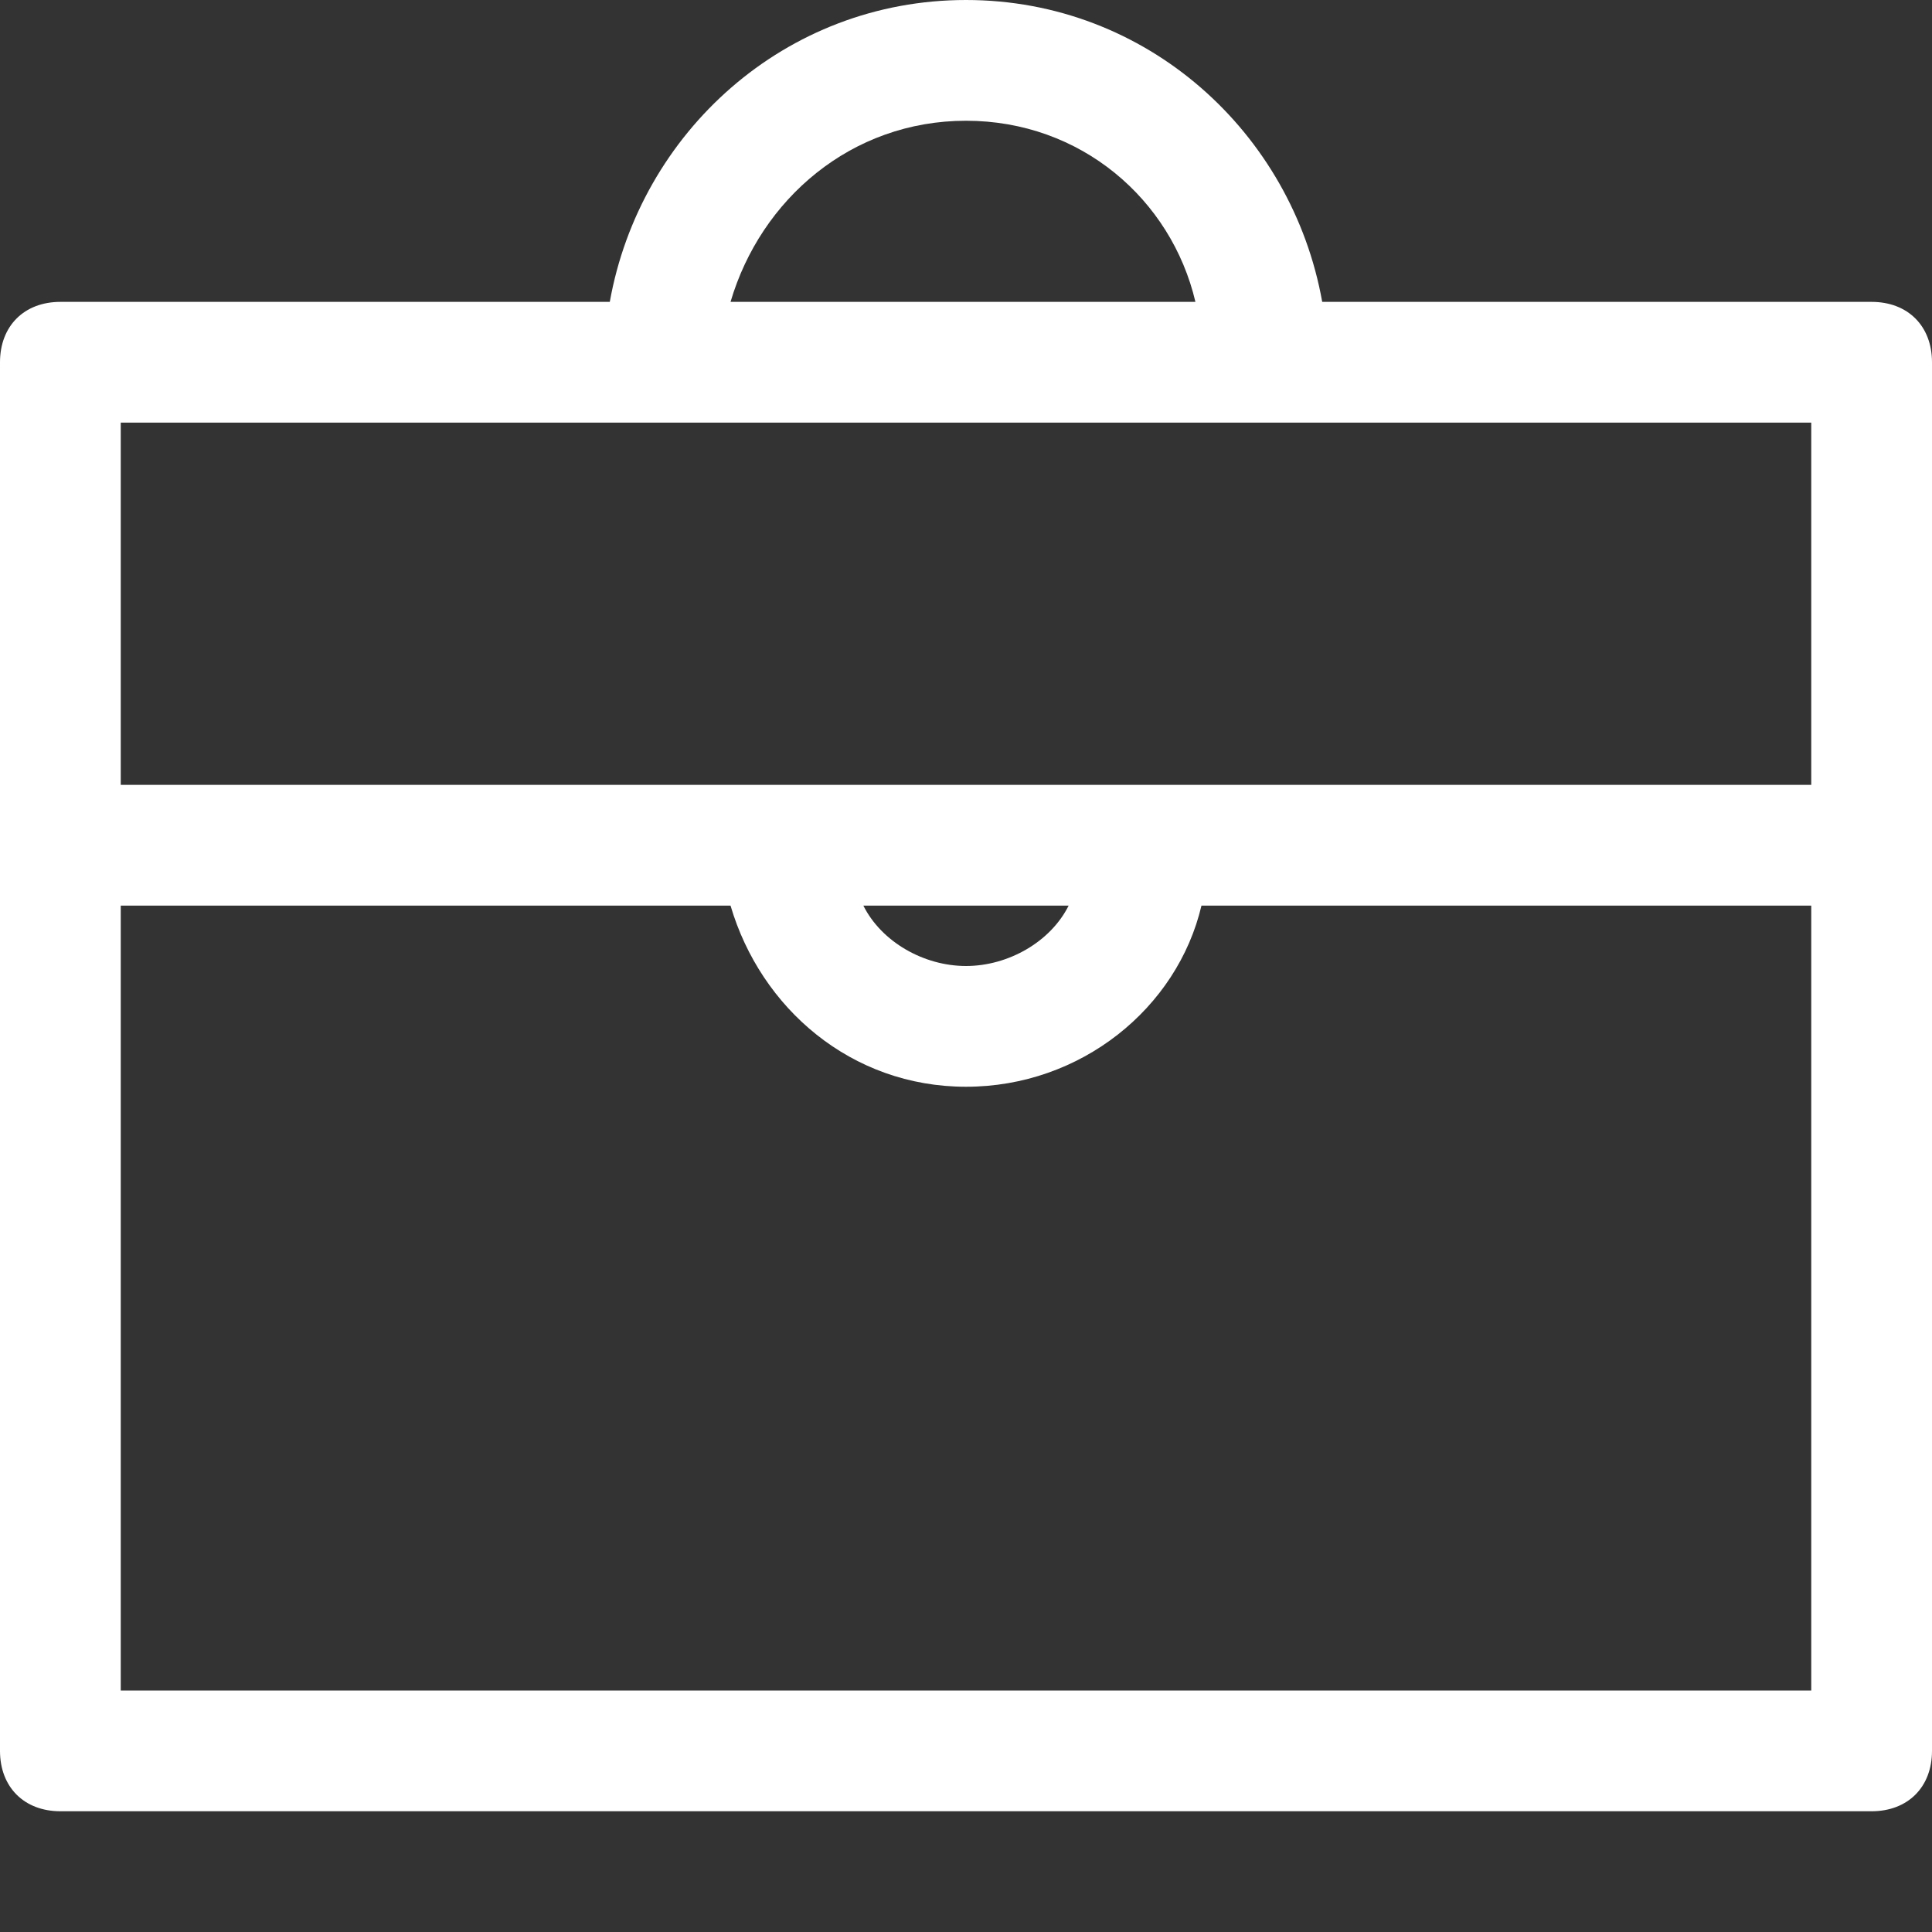 <?xml version="1.0" encoding="utf-8"?>
<!-- Generator: Adobe Illustrator 18.0.0, SVG Export Plug-In . SVG Version: 6.00 Build 0)  -->
<!DOCTYPE svg PUBLIC "-//W3C//DTD SVG 1.1//EN" "http://www.w3.org/Graphics/SVG/1.1/DTD/svg11.dtd">
<svg version="1.1" id="Layer_1" xmlns:sketch="http://www.bohemiancoding.com/sketch/ns"
	 xmlns="http://www.w3.org/2000/svg" xmlns:xlink="http://www.w3.org/1999/xlink" x="0px" y="0px" width="32px" height="32px"
	 viewBox="0 0 32 32" enable-background="new 0 0 32 32" xml:space="preserve">
<rect x="0" y="0" width="32" height="32" fill="#333333" stroke="none"/>
<title>icon-2</title>
<desc>Created with Sketch.</desc>
<path id="Shape" sketch:type="MSShapeGroup" fill="#FFFFFF" d="M31,30H1c-0.6,0-1-0.4-1-1V6c0-0.6,0.4-1,1-1h9.1C10.6,2.2,13,0,16,0
	s5.4,2.2,5.9,5H31c0.6,0,1,0.4,1,1v23C32,29.6,31.6,30,31,30L31,30z M16,2c-1.9,0-3.4,1.3-3.9,3h7.7C19.4,3.3,17.9,2,16,2L16,2z
	 M30,7H2v6h28V7L30,7z M14.3,15c0.3,0.6,1,1,1.7,1c0.7,0,1.4-0.4,1.7-1H14.3L14.3,15z M30,15H19.9c-0.4,1.7-2,3-3.9,3
	s-3.4-1.3-3.9-3H2v13h28V15L30,15z"/>
</svg>
